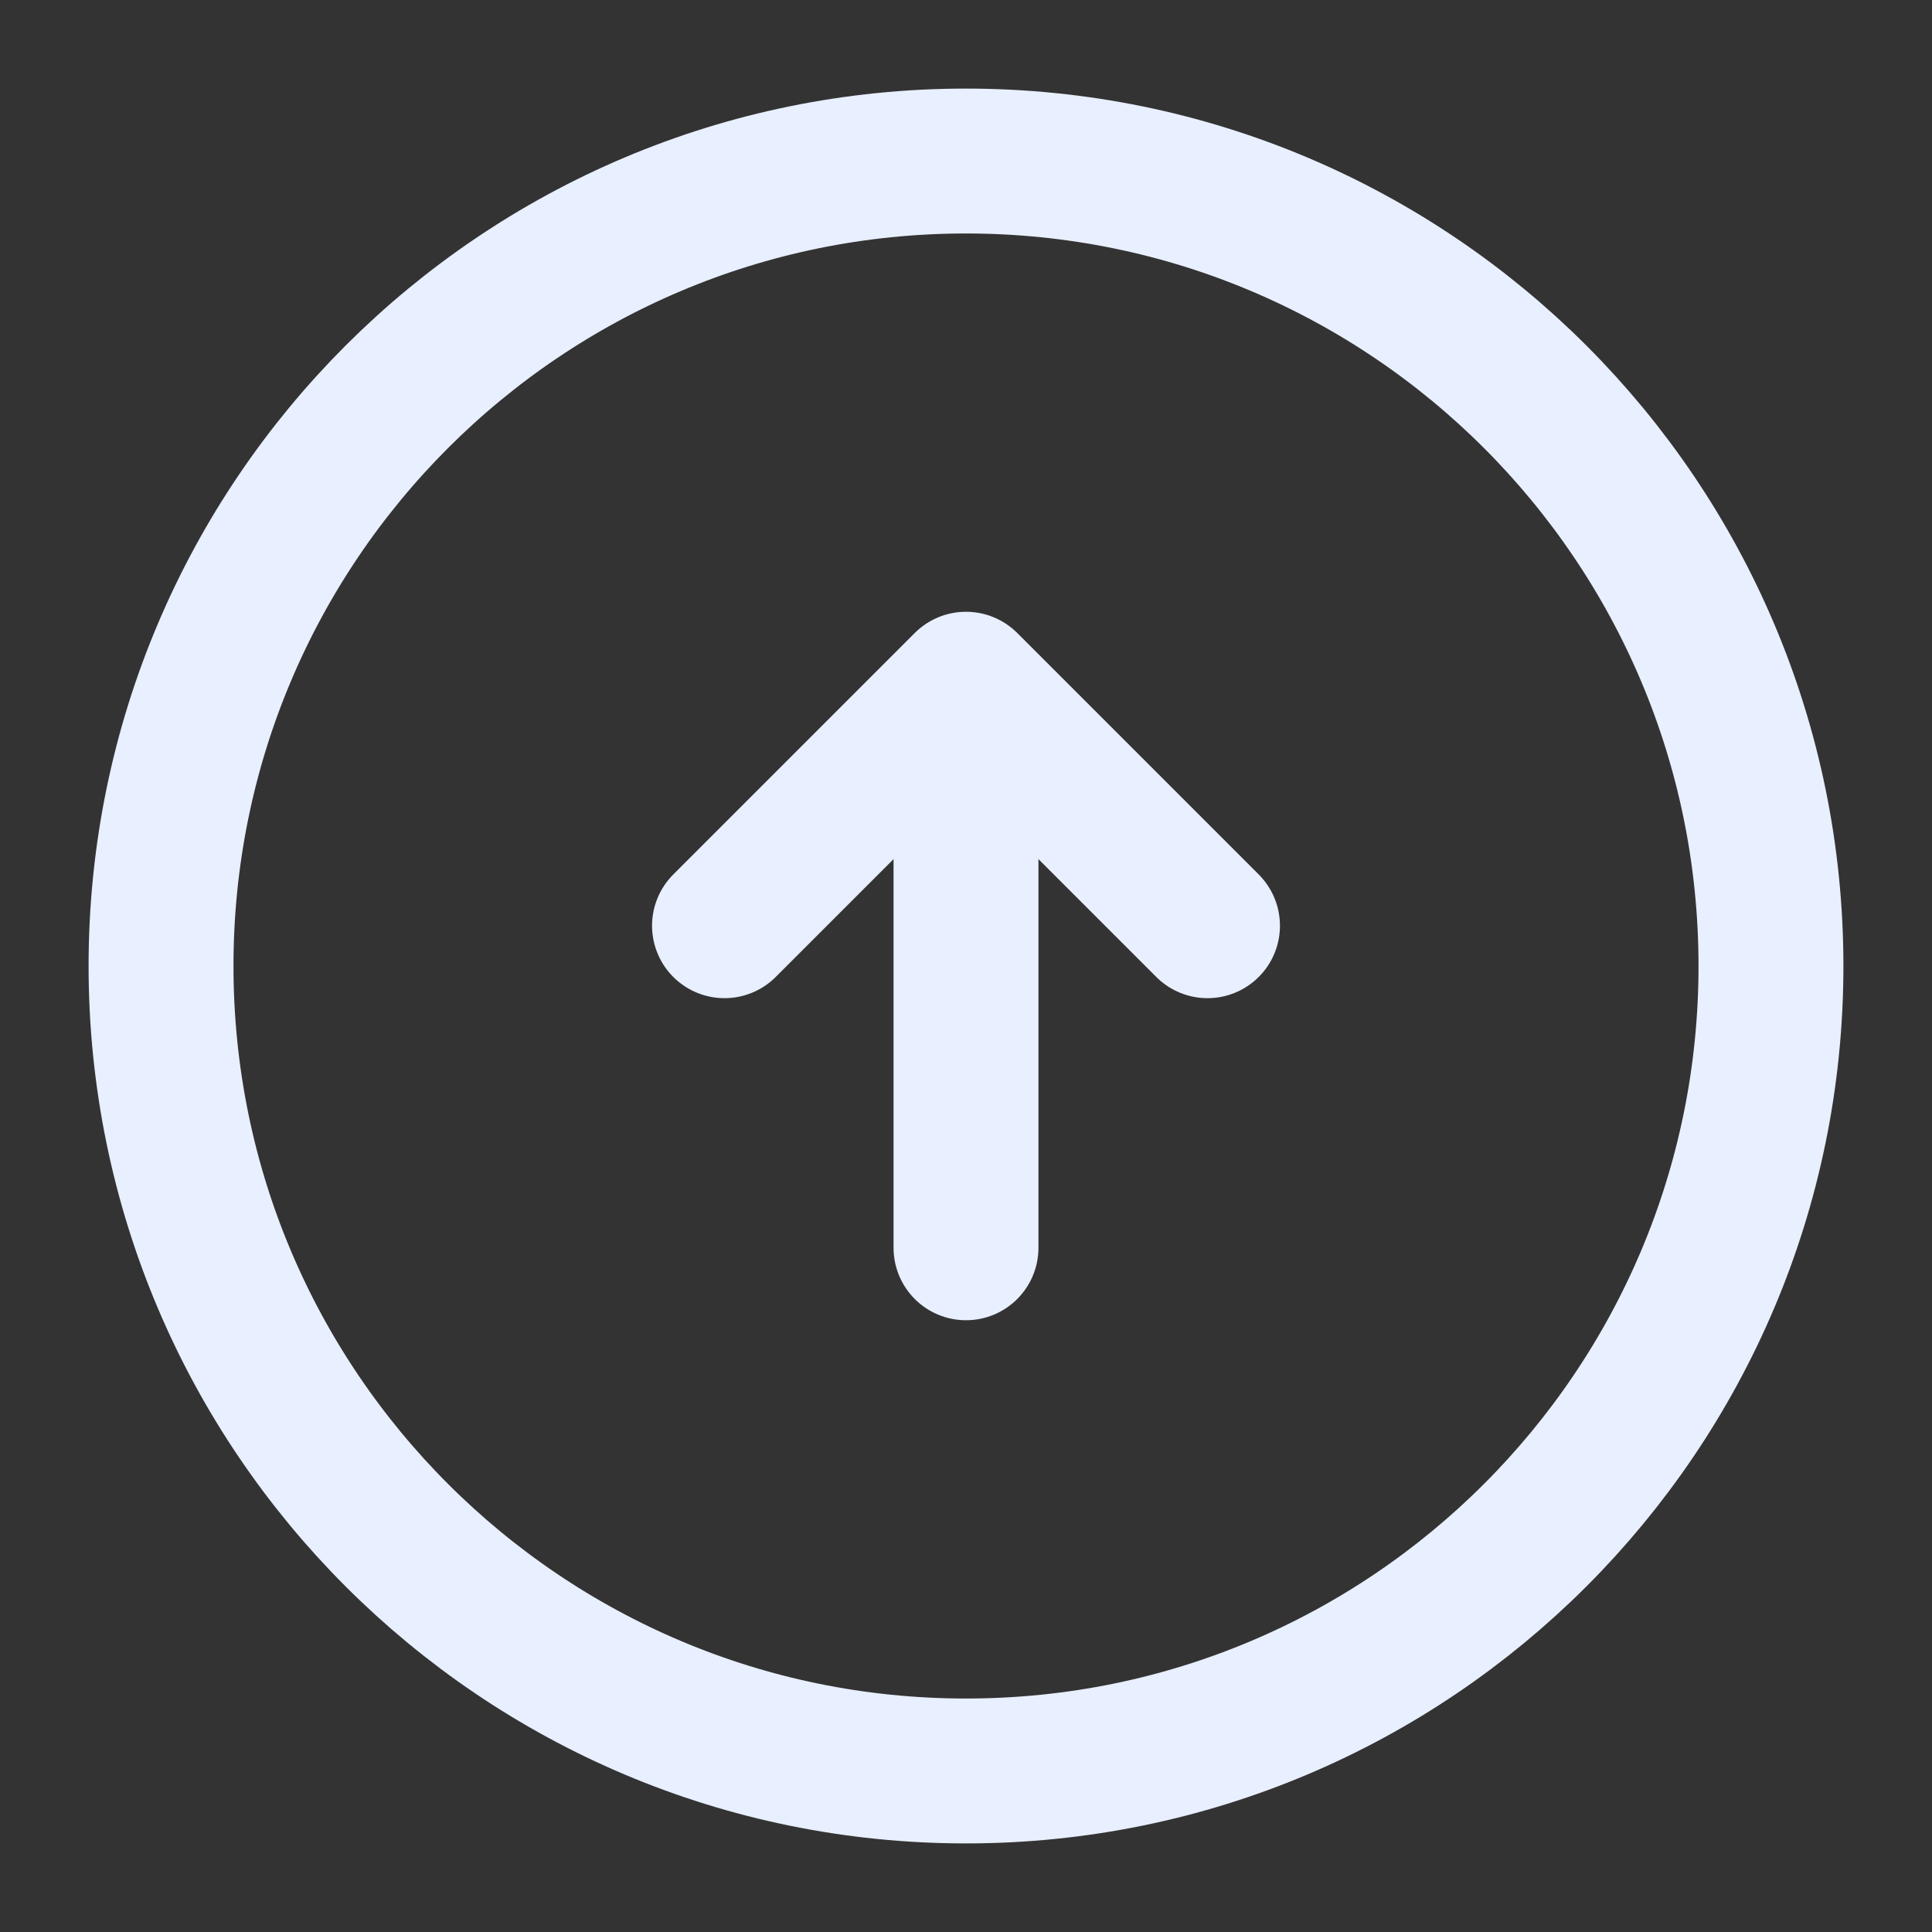 <svg width="20" height="20" viewBox="0 0 20 20" fill="none" xmlns="http://www.w3.org/2000/svg">
<rect x="0" y="0" width="20" height="20" fill="#333333" stroke="none"/>
<path d="M10 18.333C14.602 18.333 18.333 14.602 18.333 10C18.333 5.398 14.602 1.667 10 1.667C5.398 1.667 1.667 5.398 1.667 10C1.667 14.602 5.398 18.333 10 18.333Z" stroke="#E8EFFF" stroke-width="1.5" stroke-linecap="round" stroke-linejoin="round"/>
<path d="M10 12.917V7.917" stroke="#E8EFFF" stroke-width="1.5" stroke-linecap="round" stroke-linejoin="round"/>
<path d="M7.5 9.583L10 7.083L12.5 9.583" stroke="#E8EFFF" stroke-width="1.5" stroke-linecap="round" stroke-linejoin="round"/>
</svg>
